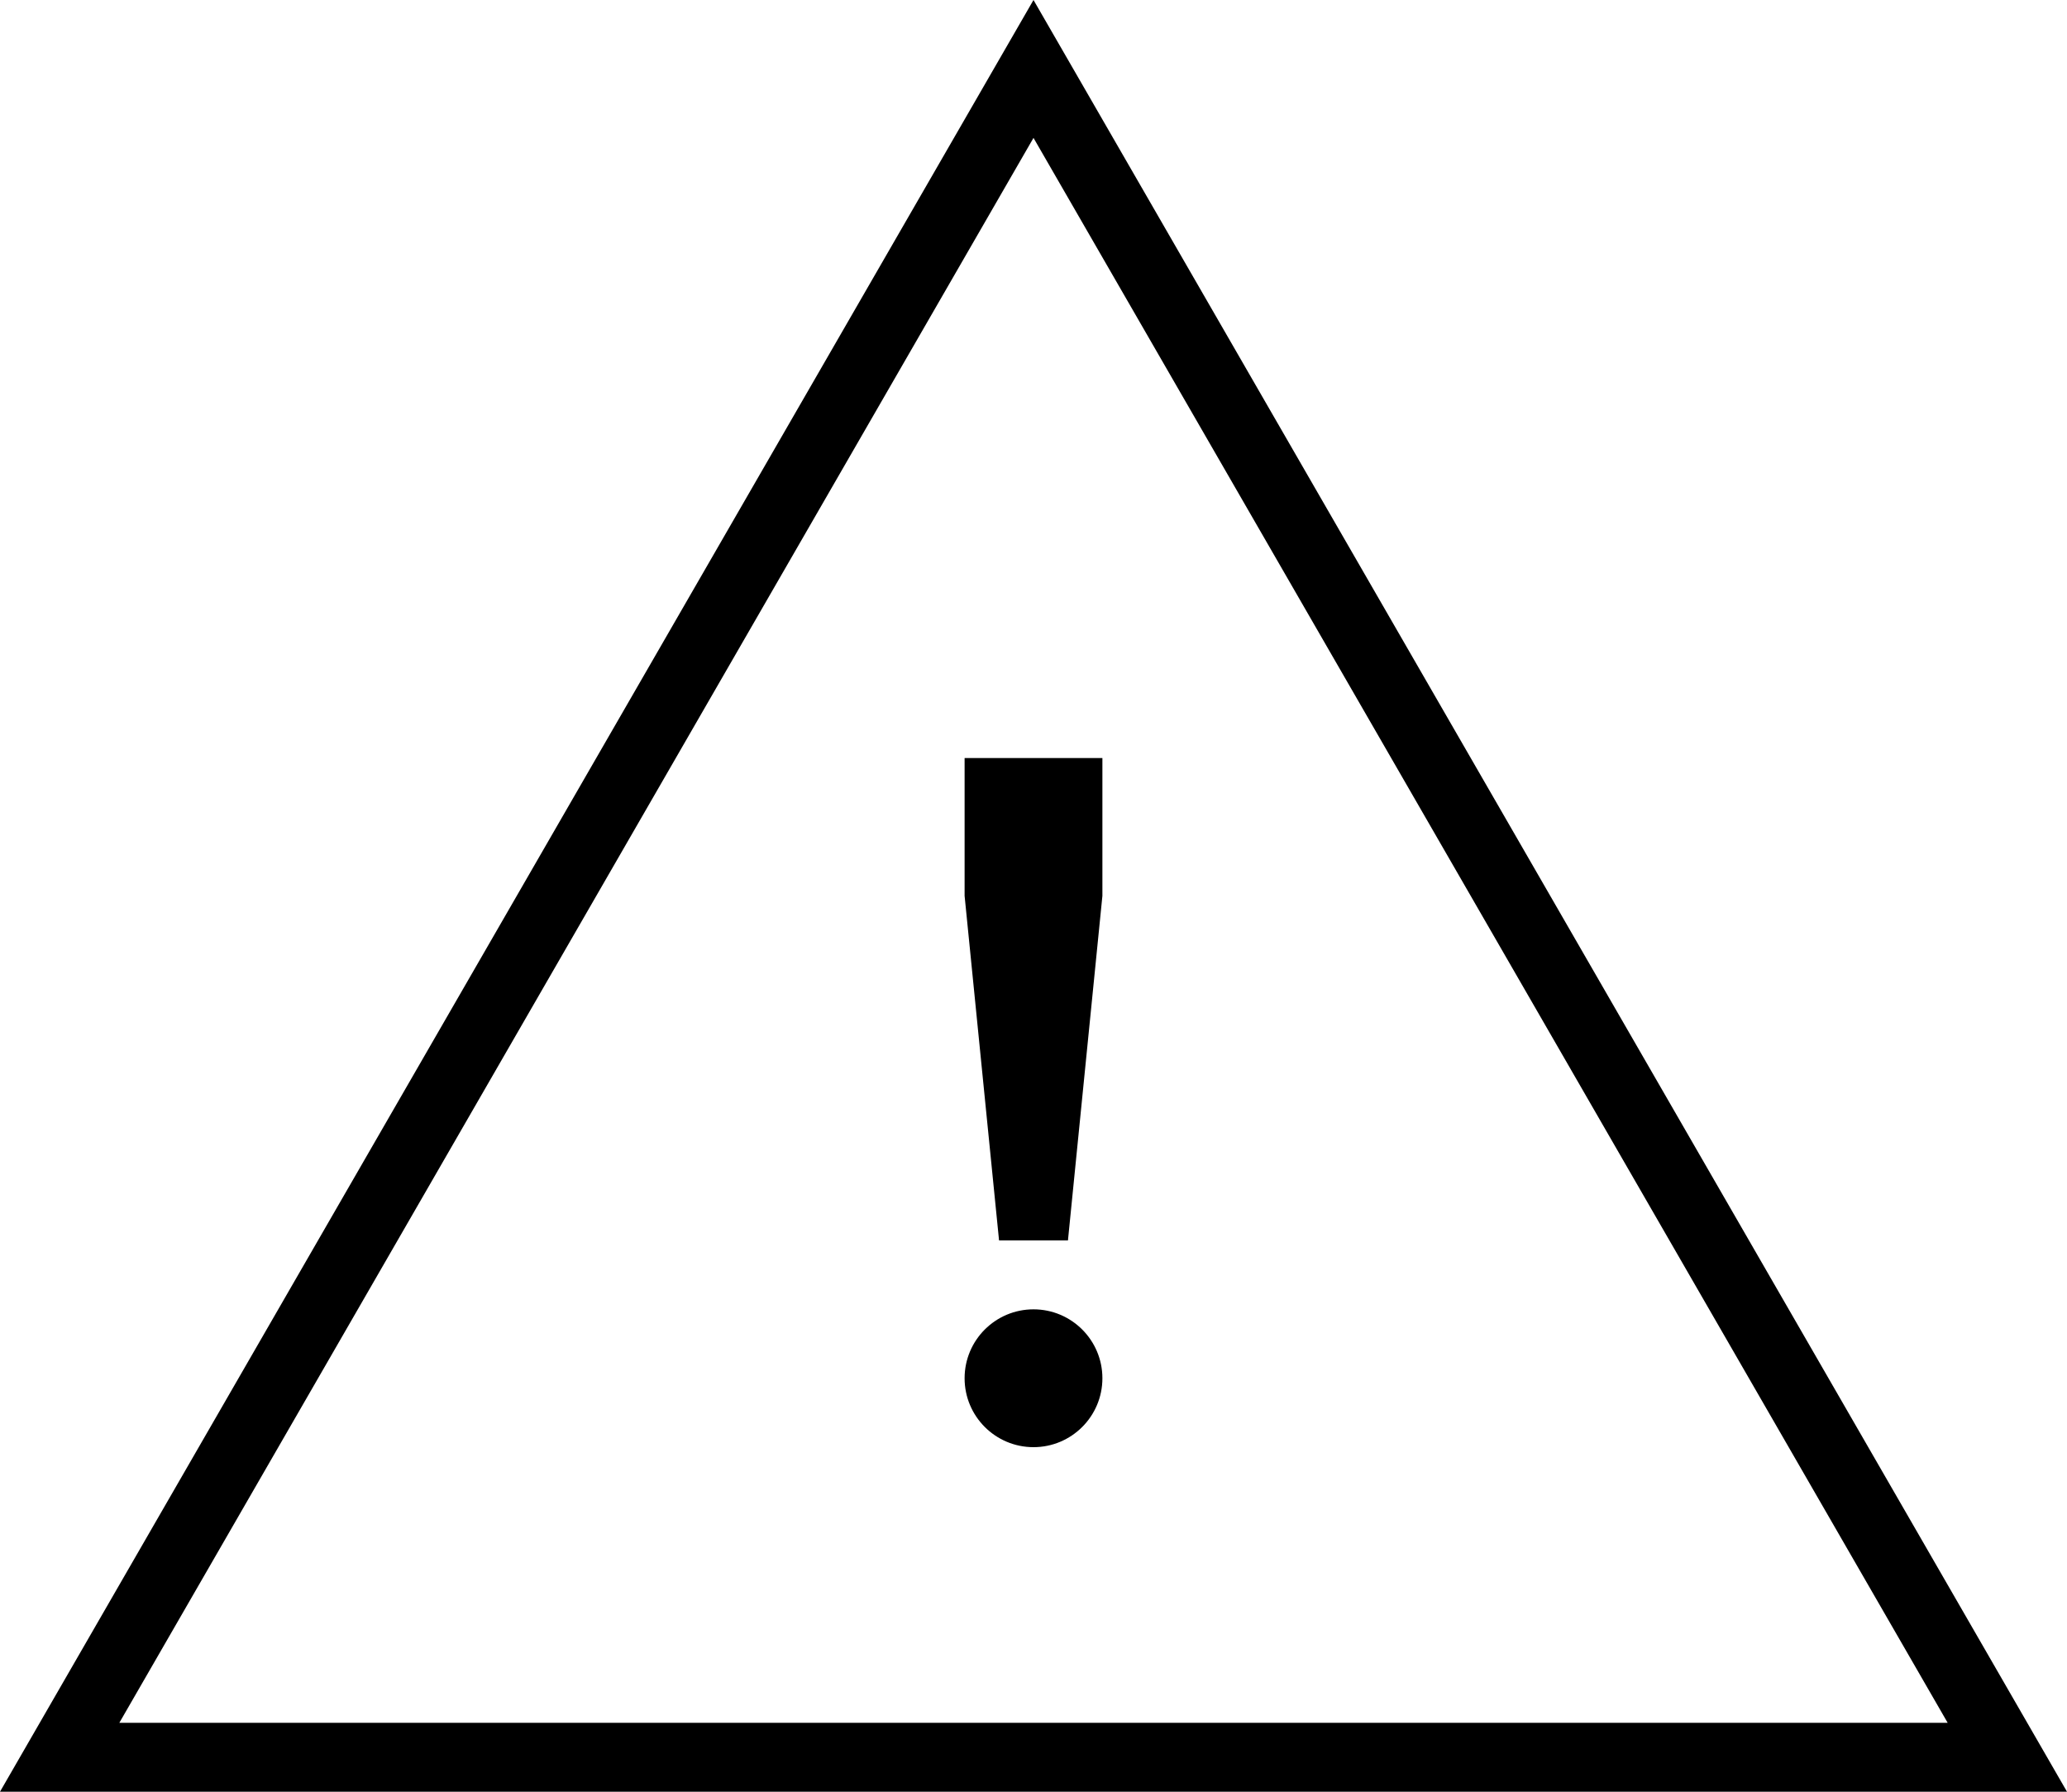 <svg width="30px" height="26px" viewBox="0 0 30 26" version="1.1" xmlns="http://www.w3.org/2000/svg" xmlns:xlink="http://www.w3.org/1999/xlink" fill-rule="evenodd">
  <path d="M15,0 L0,26 L30,26 L15,0 L15,0 L15,0 L15,0 L15,0 Z M15,2.001 L28.268,25 L1.732,25 L15,2.001 L15,2.001 L15,2.001 L15,2.001 L15,2.001 Z" id="Shape"></path>
  <polygon id="Shape" points="14 11 14 13 14.5 18 15.5 18 16 13 16 11"></polygon>
  <circle id="Oval" cx="15" cy="20" r="1"></circle>
</svg>
